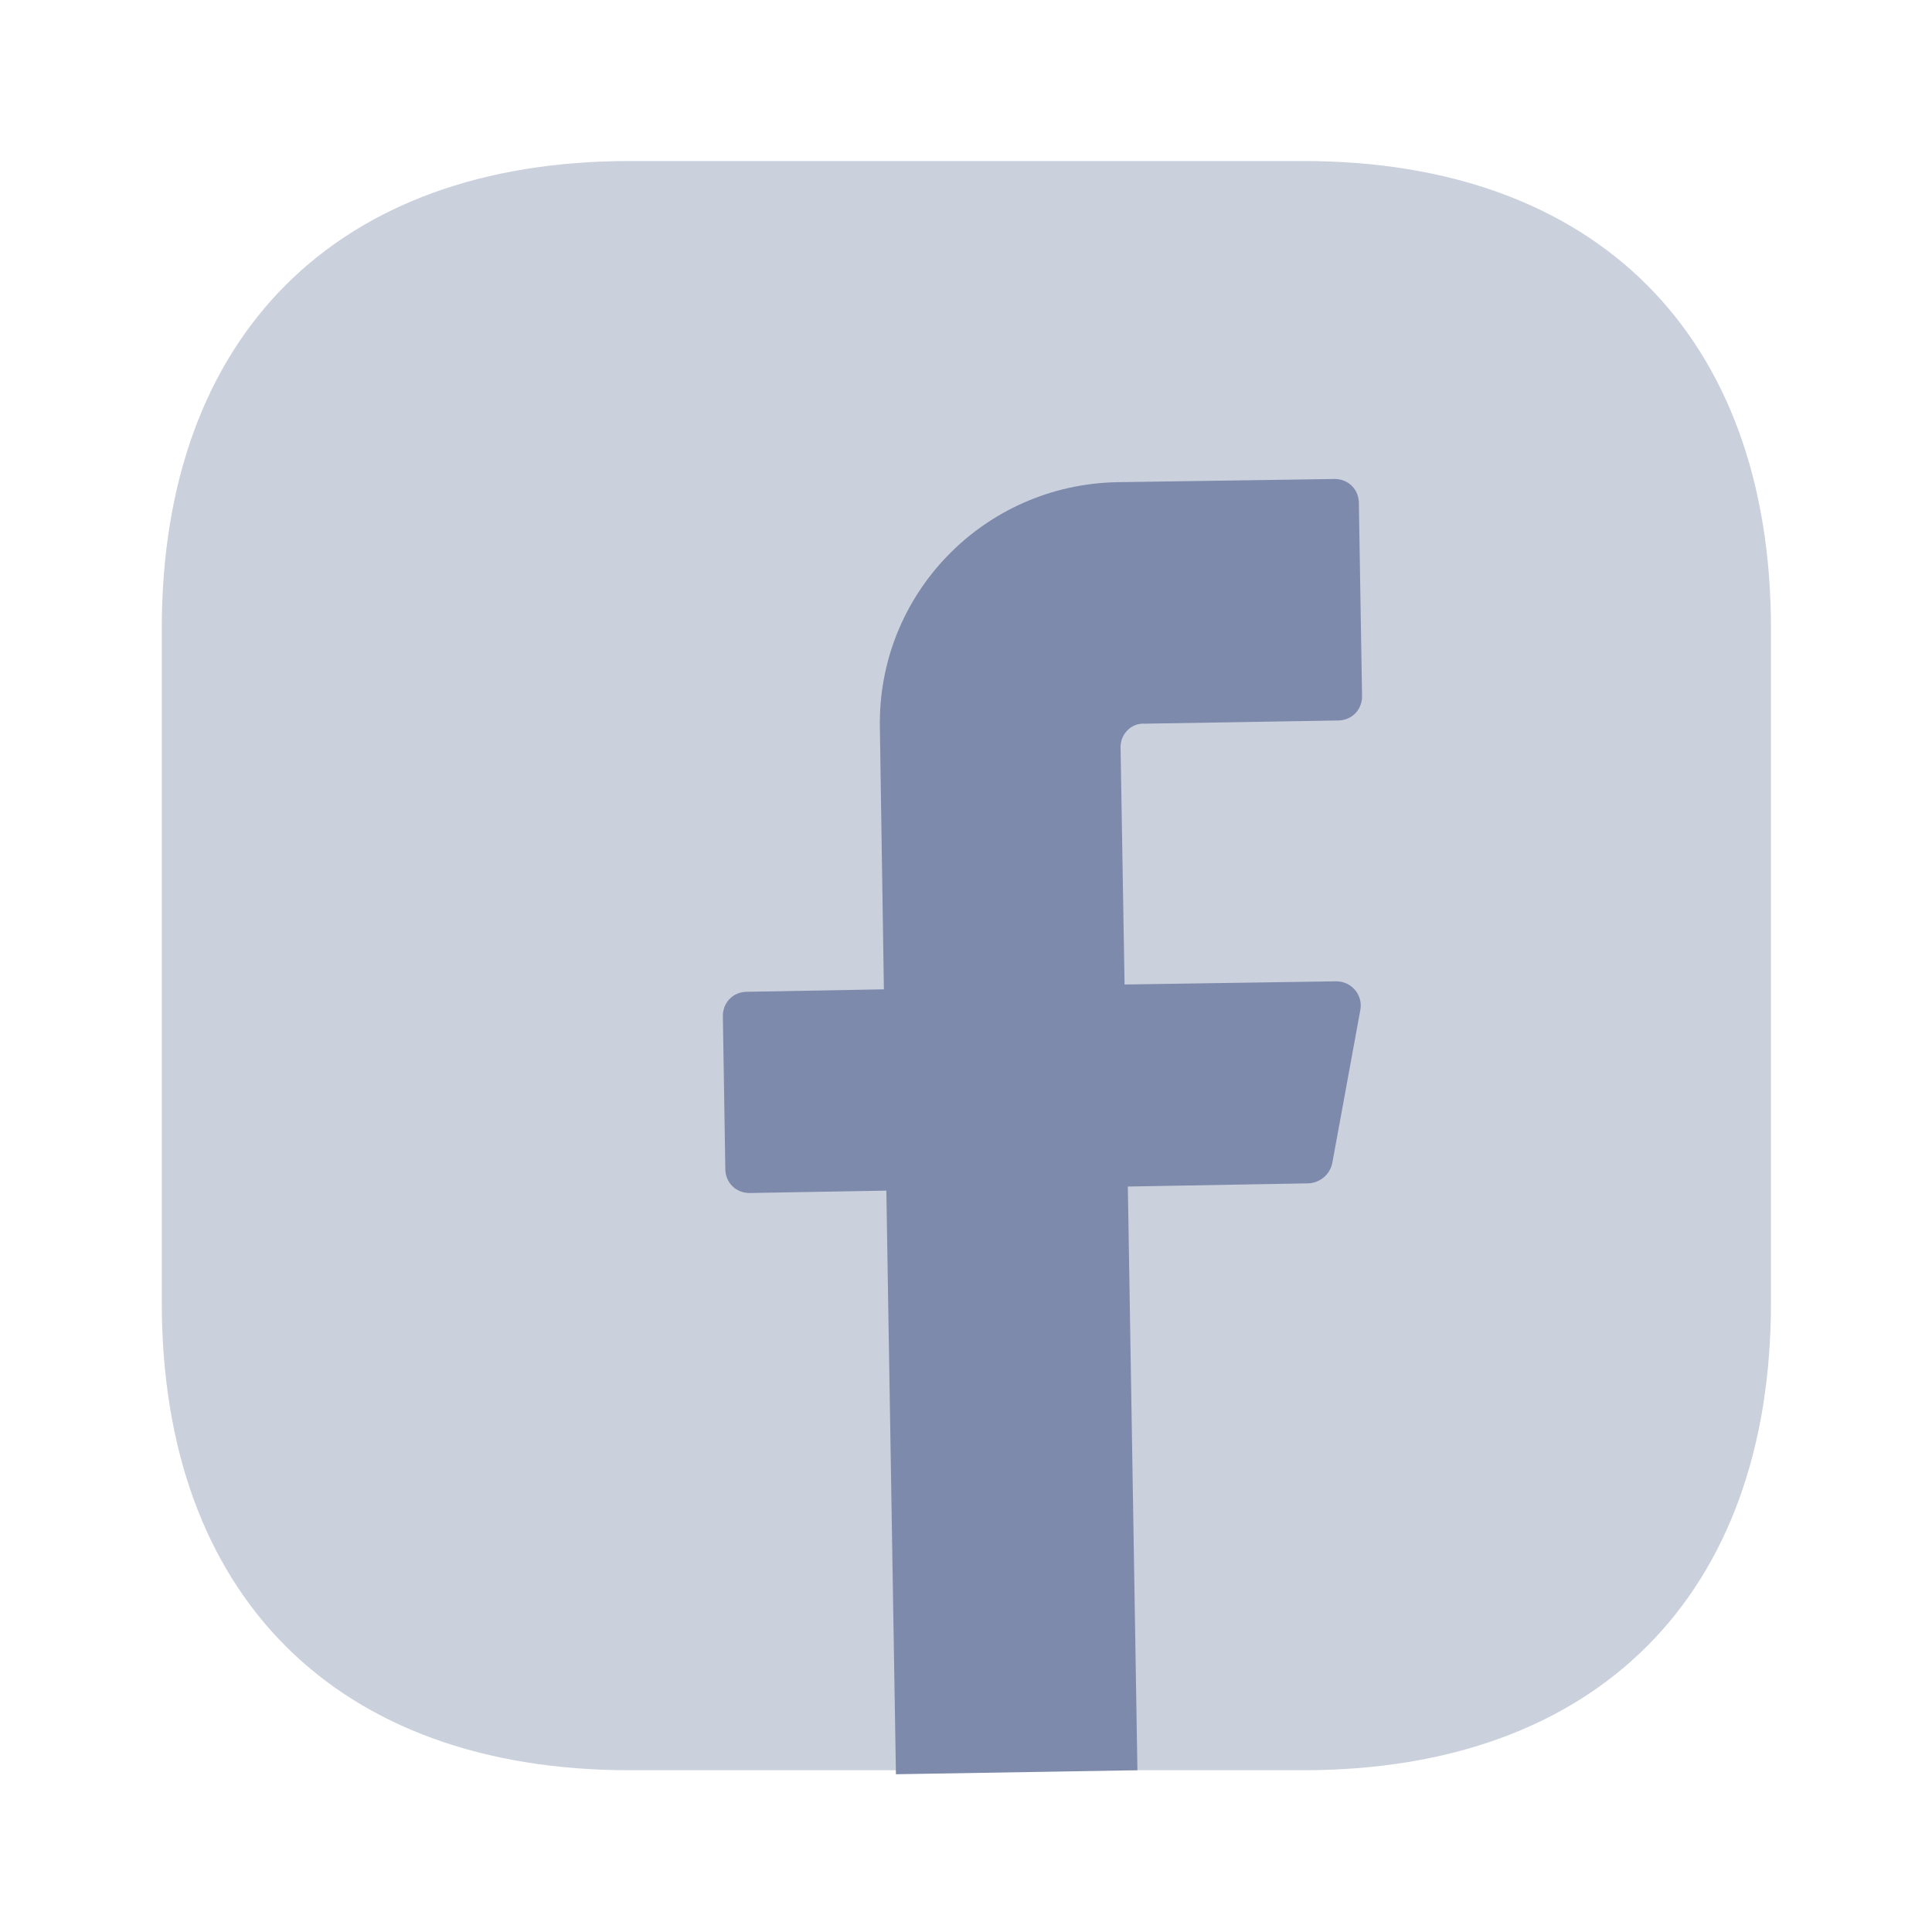 <svg width="26" height="26" viewBox="0 0 26 26" fill="none" xmlns="http://www.w3.org/2000/svg">
<path opacity="0.4" d="M17.539 2.167H8.471C4.528 2.167 2.177 4.518 2.177 8.461V17.528C2.177 21.472 4.528 23.823 8.471 23.823H17.539C21.482 23.823 23.833 21.472 23.833 17.528V8.461C23.833 4.518 21.482 2.167 17.539 2.167Z" fill="#7E8AAB"/>
<path d="M15.08 10.053L15.134 13.249L17.983 13.206C18.189 13.206 18.341 13.39 18.308 13.585L17.929 15.654C17.897 15.806 17.767 15.914 17.615 15.925L15.178 15.968L15.307 23.823L12.057 23.877L11.928 16.023L10.086 16.055C9.902 16.055 9.761 15.914 9.761 15.73L9.728 13.672C9.728 13.488 9.869 13.347 10.053 13.347L11.895 13.314L11.841 9.793C11.808 7.995 13.238 6.522 15.037 6.489L17.962 6.446C18.146 6.446 18.287 6.587 18.287 6.771L18.33 9.371C18.33 9.555 18.189 9.696 18.005 9.696L15.405 9.739C15.221 9.728 15.08 9.88 15.08 10.053Z" fill="#7E8AAB"/>
</svg>
